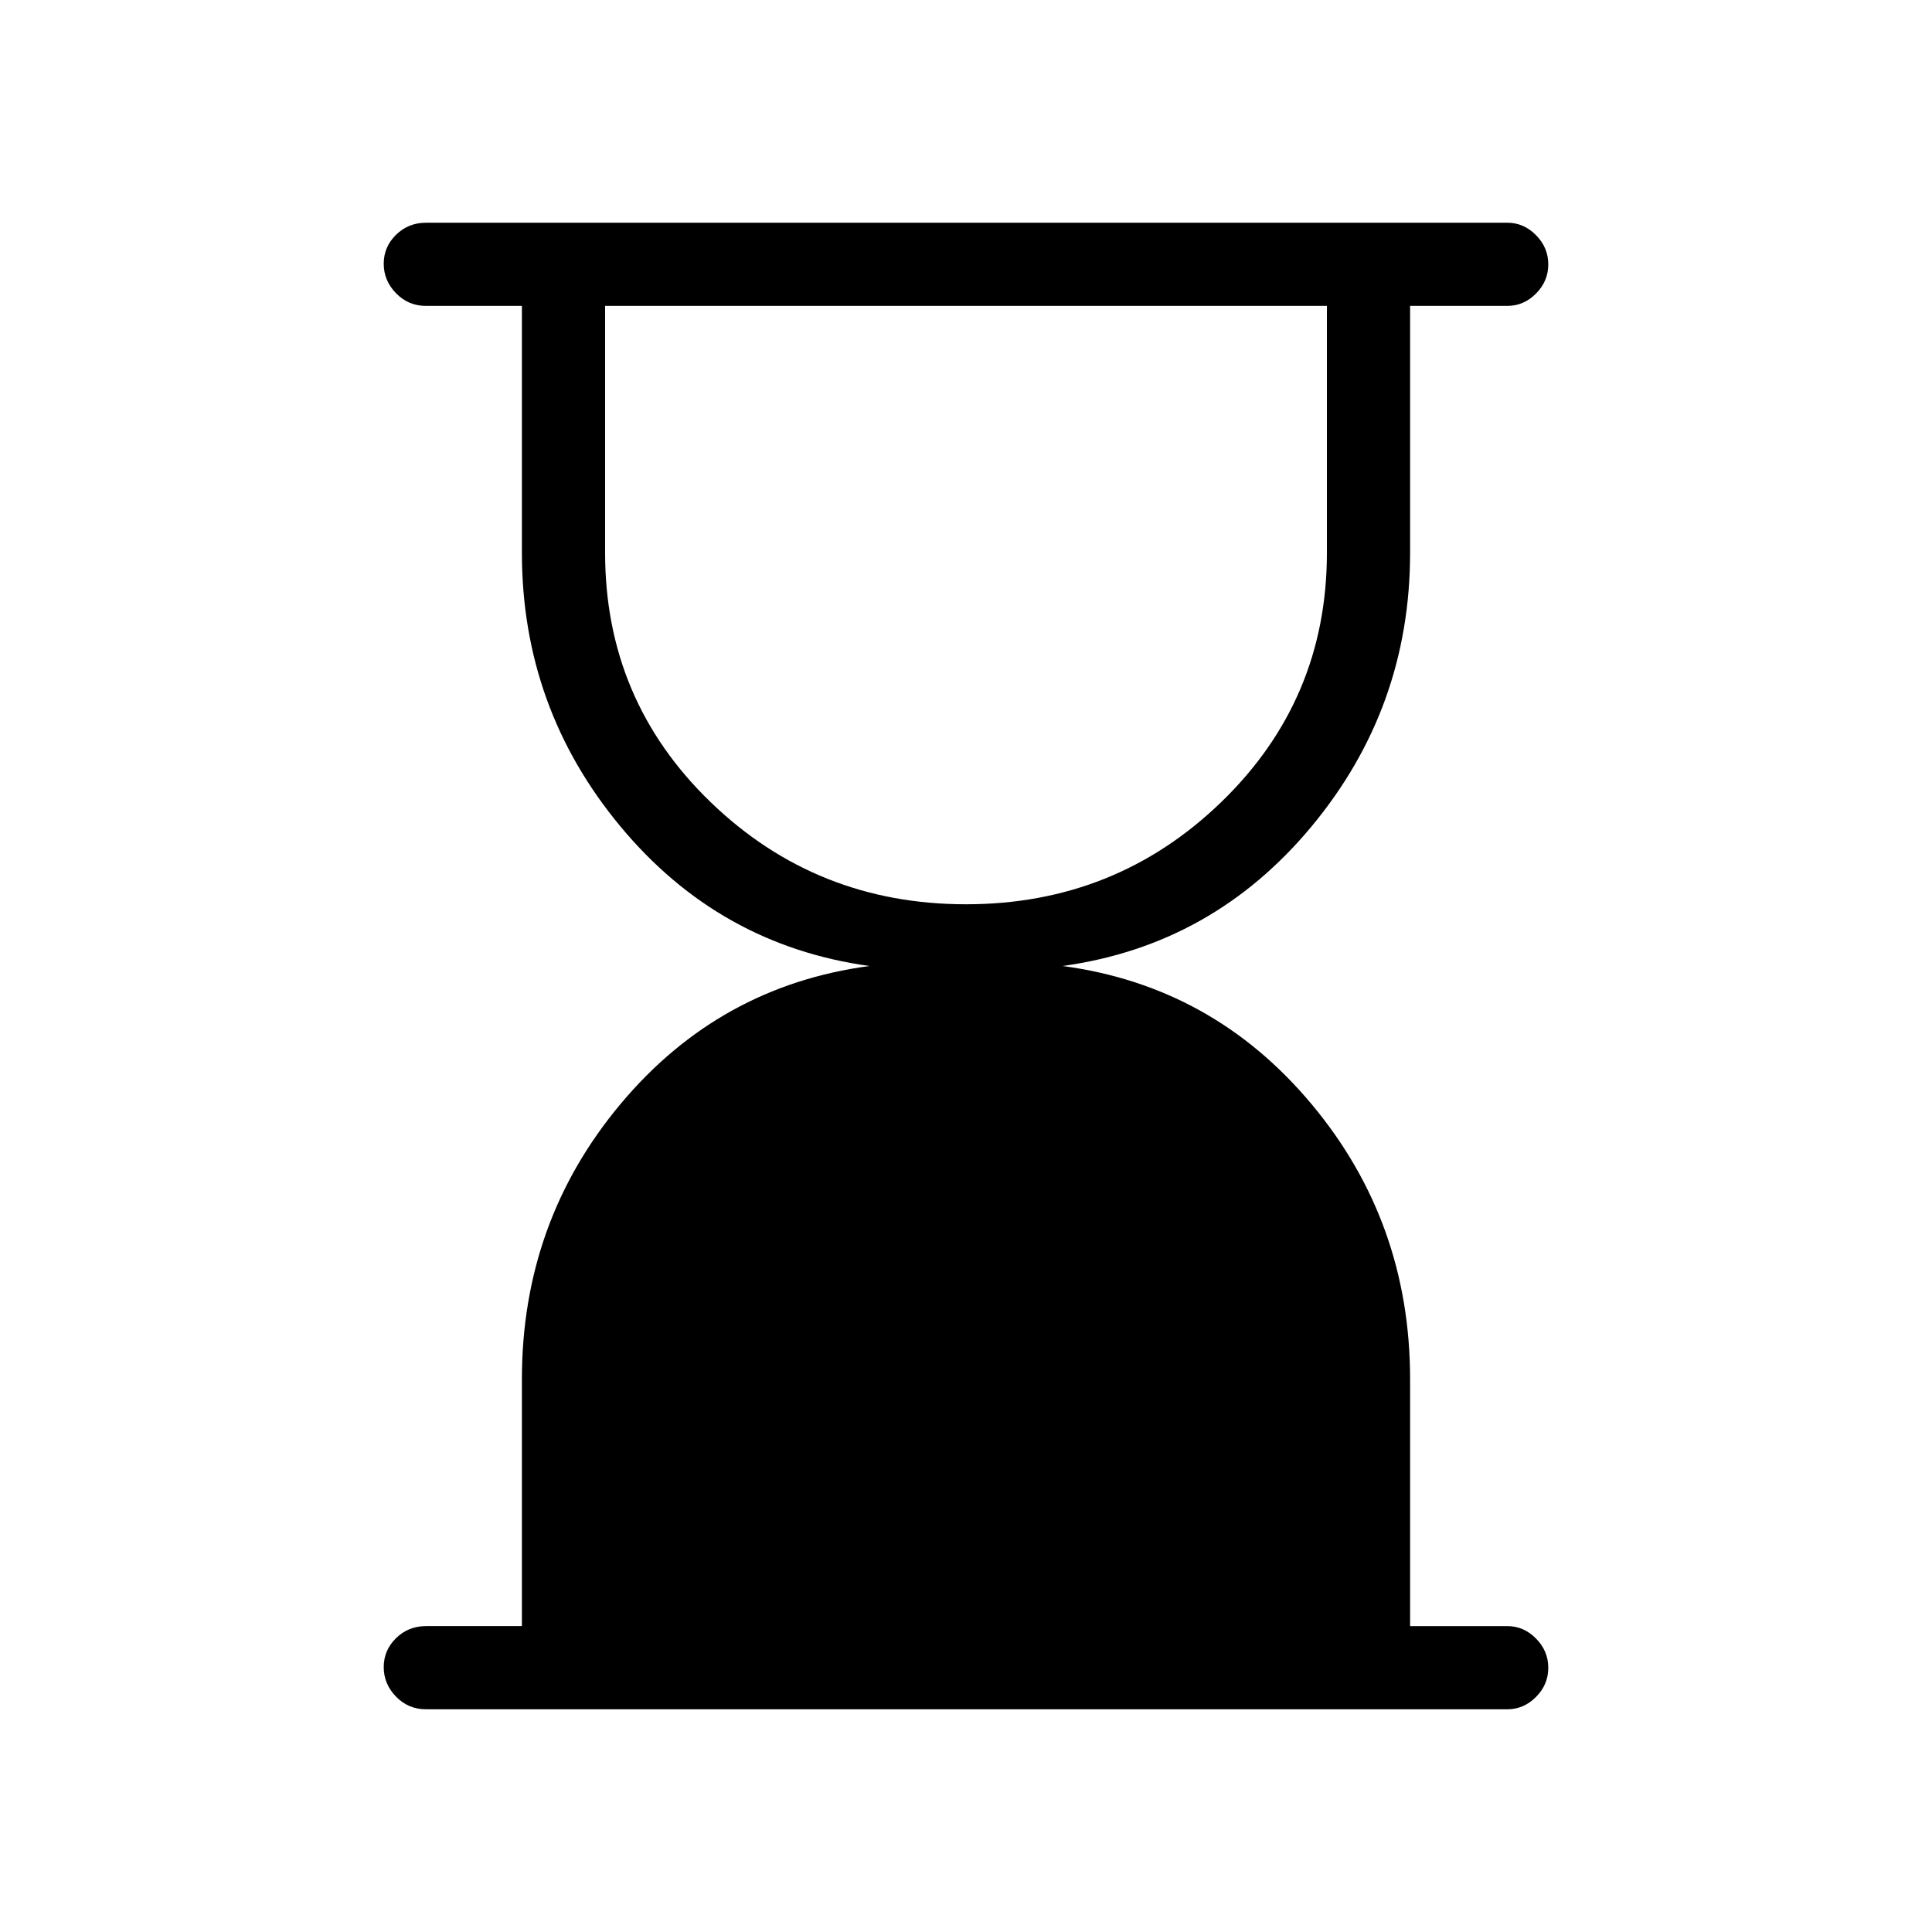 <svg xmlns="http://www.w3.org/2000/svg" height="40" viewBox="0 -960 960 960" width="40"><path d="M480.03-510.67q74.3 0 126.8-50.78t52.5-123.88V-808H300.67v122.67q0 73.33 52.53 124 52.53 50.66 126.83 50.66Zm-268.36 400q-8.77 0-14.89-6.28-6.11-6.29-6.11-14.67 0-8.38 6.11-14.38 6.12-6 14.89-6h47.66v-122.67q0-78.15 49-136.74T432-480q-74.67-10.33-123.67-69.3t-49-136.03V-808h-47.66q-8.77 0-14.89-6.29-6.11-6.28-6.11-14.66 0-8.38 6.11-14.38 6.12-6 14.89-6H749q8.12 0 14.22 6.16 6.11 6.16 6.11 14.54 0 8.38-6.11 14.51Q757.12-808 749-808h-48.33v122.67q0 77.06-49 136.03T528-480q74.67 10 123.67 68.59t49 136.74V-152H749q8.12 0 14.22 6.16 6.11 6.17 6.11 14.55t-6.11 14.5q-6.1 6.12-14.22 6.12H211.67Z"/></svg>